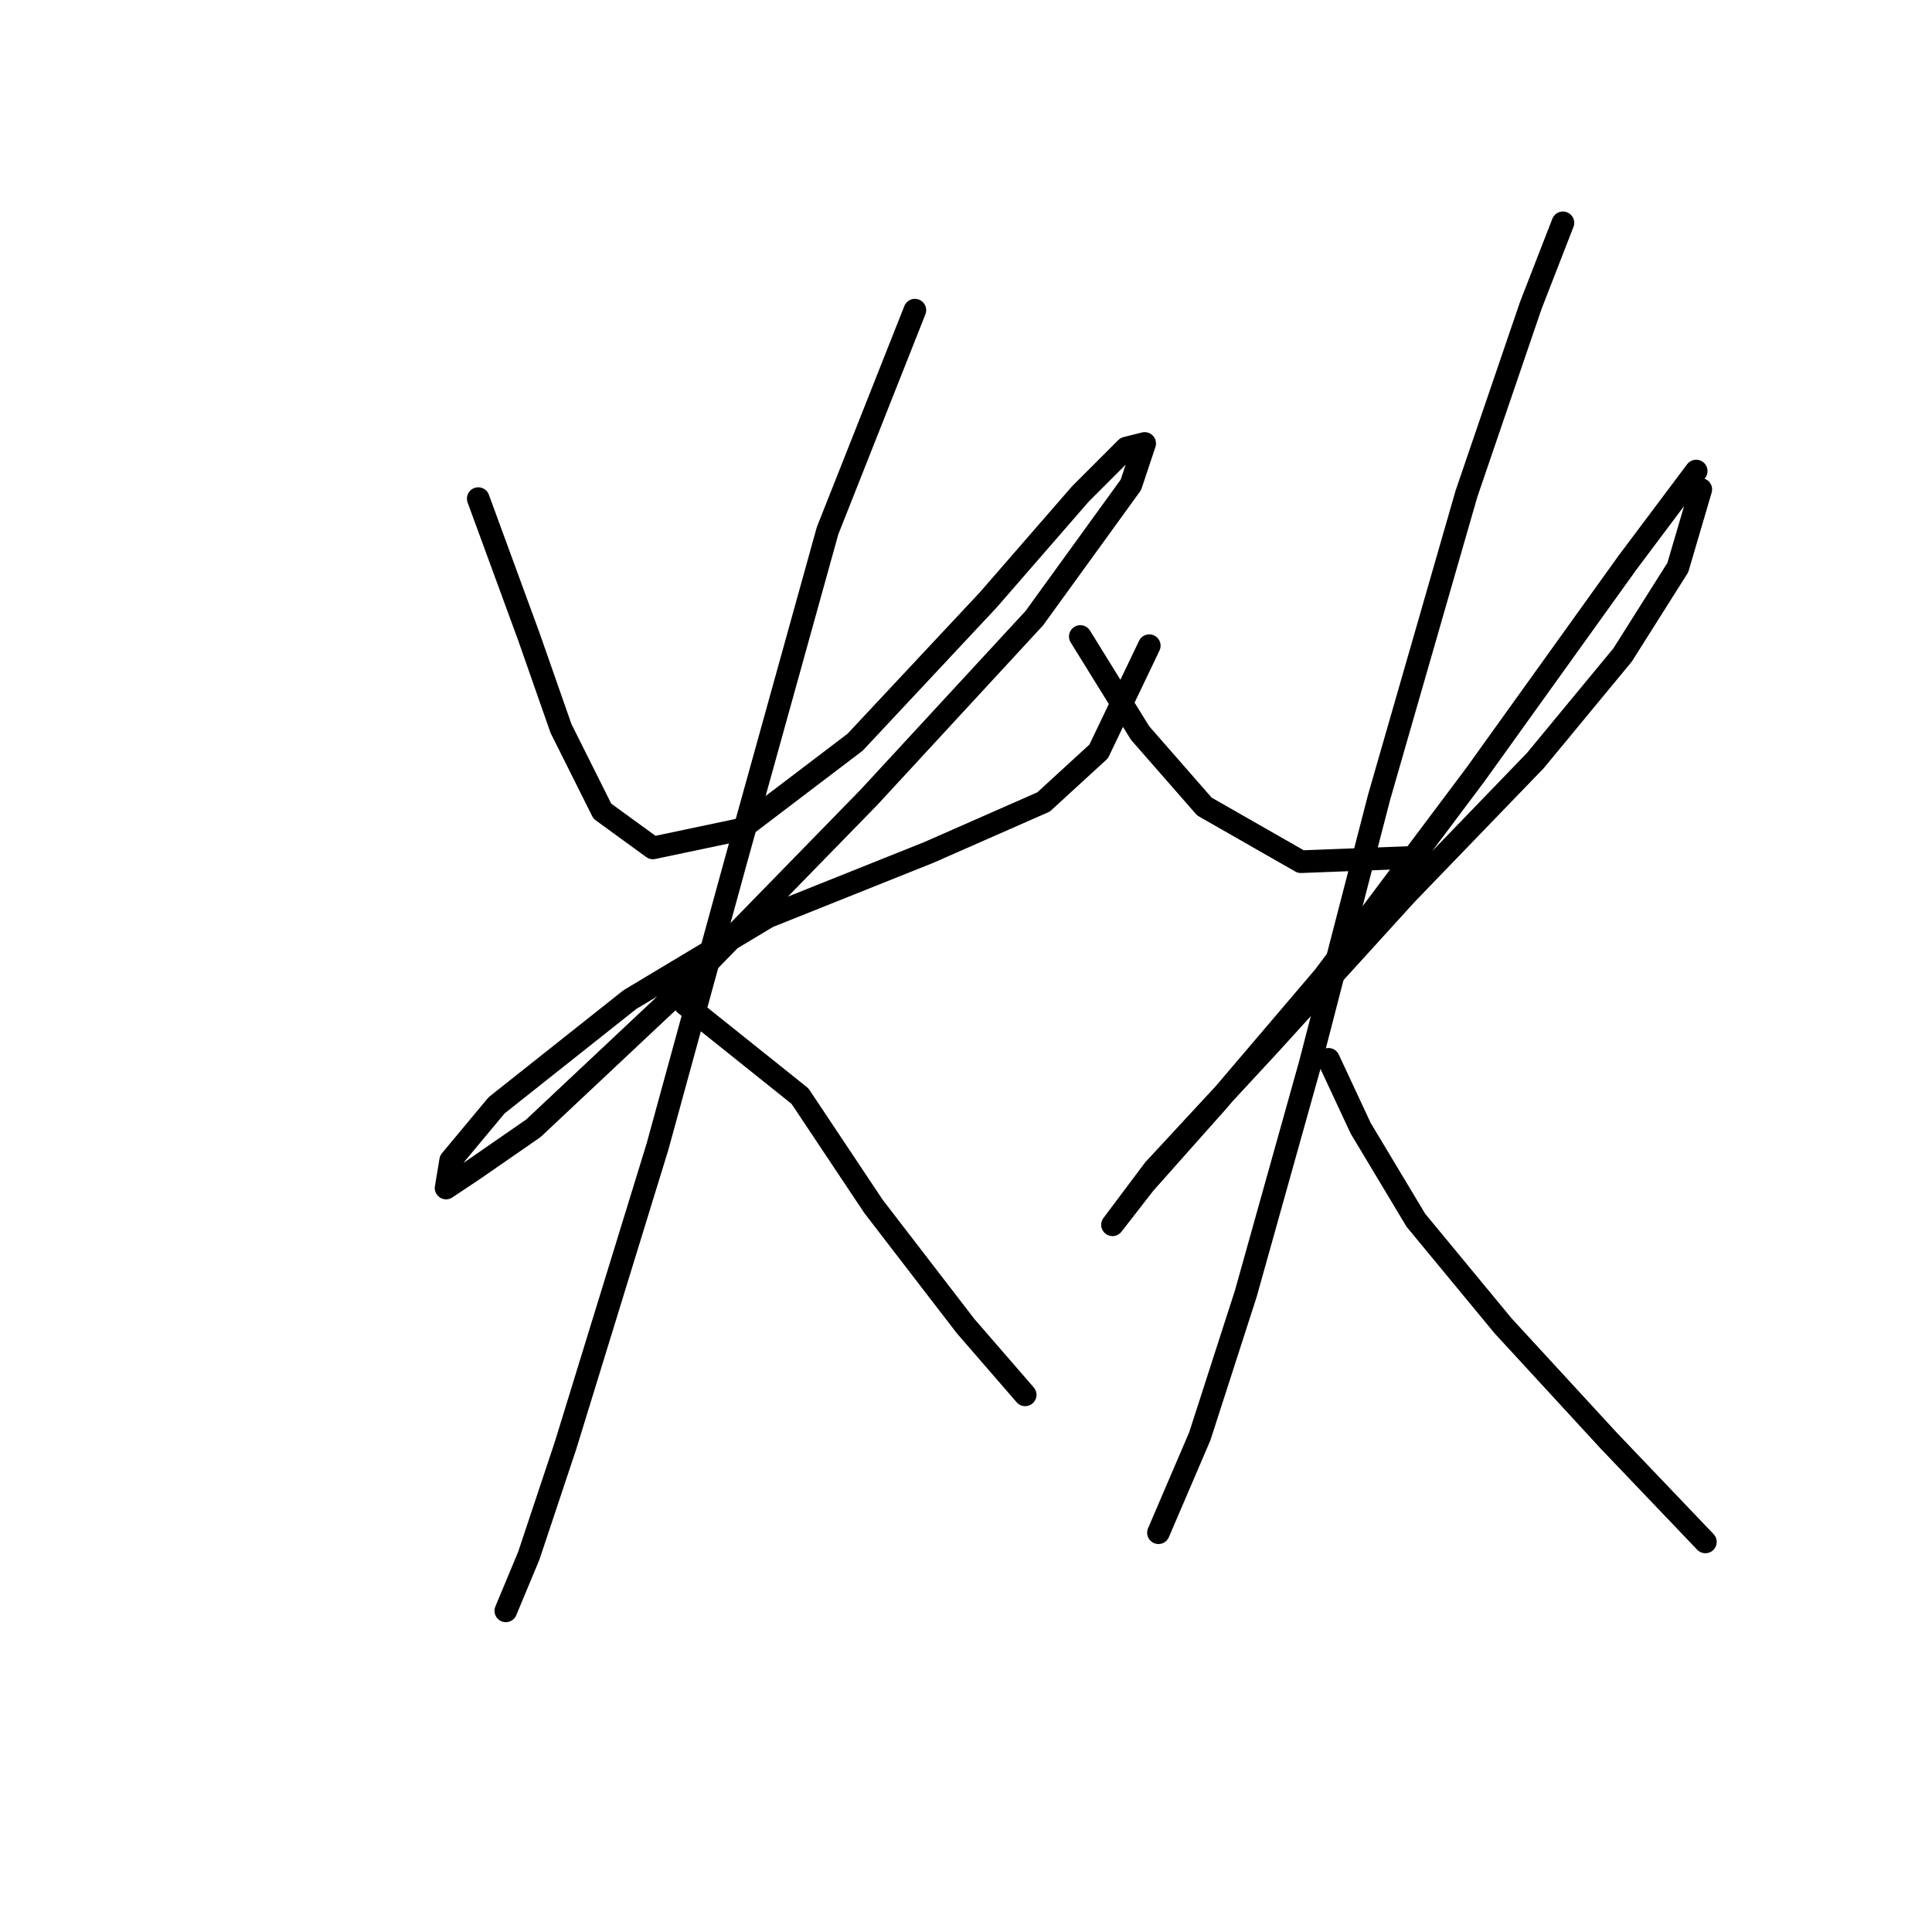 <?xml version="1.0" standalone="no"?>
    <svg width="256" height="256" xmlns="http://www.w3.org/2000/svg" version="1.1">
    <polyline stroke="black" stroke-width="3" stroke-linecap="round" fill="transparent" stroke-linejoin="round" points="63.37 66.069 70.069 84.339 74.332 96.519 79.813 107.481 86.512 112.353 98.083 109.917 113.308 98.346 130.969 79.467 143.149 65.46 149.239 59.37 151.675 58.761 149.848 64.242 137.059 81.903 115.135 105.654 90.775 130.623 70.678 149.502 62.761 154.983 59.107 157.419 59.716 153.765 65.806 146.457 83.467 132.45 101.737 121.488 123.052 112.962 138.277 106.263 145.585 99.564 152.284 85.557 152.284 85.557 " />
        <polyline stroke="black" stroke-width="3" stroke-linecap="round" fill="transparent" stroke-linejoin="round" points="121.225 41.1 109.654 70.332 97.474 114.18 87.121 151.938 74.941 191.522 70.069 206.138 67.024 213.446 67.024 213.446 " />
        <polyline stroke="black" stroke-width="3" stroke-linecap="round" fill="transparent" stroke-linejoin="round" points="90.775 133.059 106 145.239 115.744 159.855 127.924 175.689 135.841 184.823 135.841 184.823 " />
        <polyline stroke="black" stroke-width="3" stroke-linecap="round" fill="transparent" stroke-linejoin="round" points="143.149 84.339 151.066 97.128 159.592 106.872 172.381 114.18 188.214 113.571 188.214 113.571 " />
        <polyline stroke="black" stroke-width="3" stroke-linecap="round" fill="transparent" stroke-linejoin="round" points="224.754 62.415 215.619 74.595 195.522 102.609 175.426 129.405 161.419 145.848 151.675 156.81 147.412 162.291 152.893 154.983 168.118 138.54 186.388 118.443 203.439 100.782 215.01 86.775 222.318 75.204 225.363 64.851 225.363 64.851 " />
        <polyline stroke="black" stroke-width="3" stroke-linecap="round" fill="transparent" stroke-linejoin="round" points="207.093 29.529 202.83 40.491 194.304 65.46 182.734 105.654 173.599 140.976 165.073 171.426 158.983 190.304 153.502 203.093 153.502 203.093 " />
        <polyline stroke="black" stroke-width="3" stroke-linecap="round" fill="transparent" stroke-linejoin="round" points="176.035 140.367 180.298 149.502 187.605 161.682 199.176 175.689 213.183 190.913 225.972 204.311 225.972 204.311 " />
        </svg>